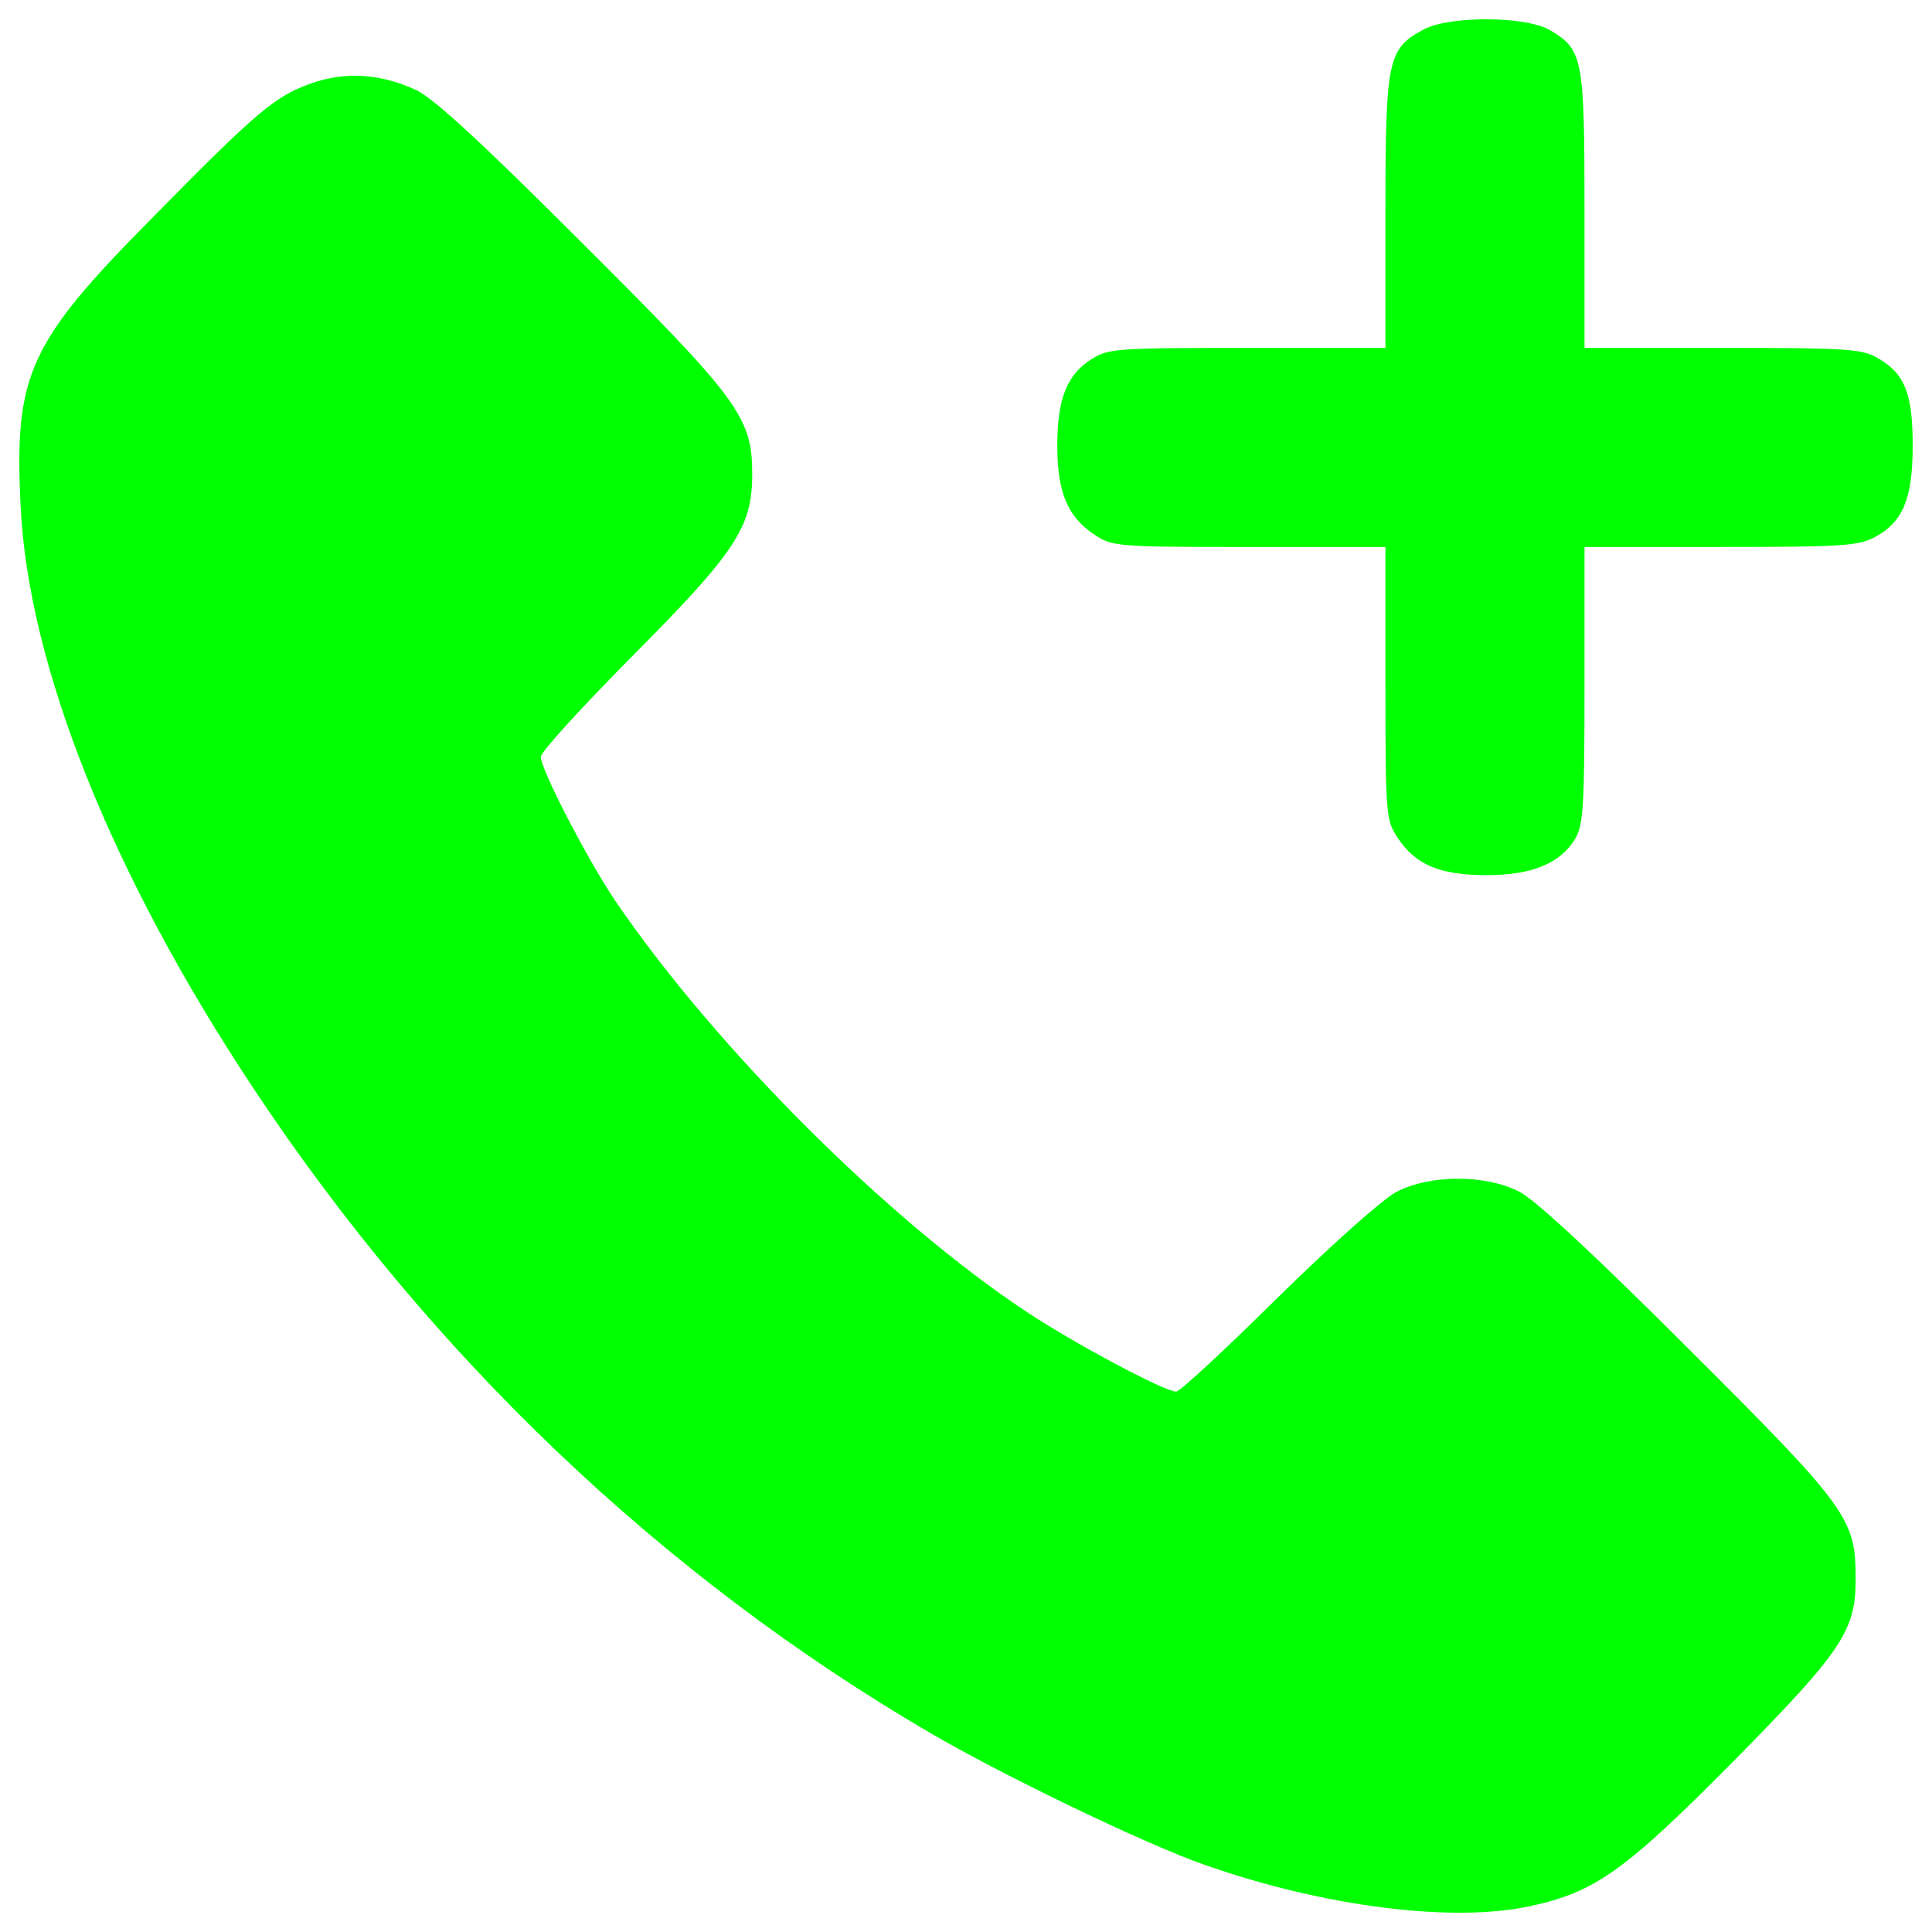 <?xml version="1.0" encoding="utf-8"?>
<!-- Svg Vector Icons : http://www.onlinewebfonts.com/icon -->
<!DOCTYPE svg PUBLIC "-//W3C//DTD SVG 1.1//EN" "http://www.w3.org/Graphics/SVG/1.1/DTD/svg11.dtd">
<svg version="1.1" xmlns="http://www.w3.org/2000/svg" xmlns:xlink="http://www.w3.org/1999/xlink" x="0px" y="0px" viewBox="0 0 1000 1000" enable-background="new 0 0 1000 1000" xml:space="preserve">
<g><g transform="translate(0,511) scale(0.1,-0.1)" fill="#00ff00"><path d="M7368.8,4957.6c-186.5-100.3-197.7-156-197.7-944v-704.5h-712.8c-668.3,0-721.2-2.8-804.8-55.7c-130.9-80.8-181-206.1-181-451.1c0-239.5,52.9-367.6,192.1-459.5c91.9-61.3,114.2-64,799.2-64h707.3v-707.3c0-685,2.8-707.3,64-799.2c91.9-139.2,220-192.1,459.5-192.1c236.7,0,381.5,61.3,459.5,189.4c41.8,75.2,47.3,167.1,47.3,796.4v712.9h704.5c626.5,0,712.9,5.6,796.4,50.1c147.6,78,197.7,200.5,197.7,473.4c0,267.3-39,370.3-175.4,451.1c-83.5,50.1-144.8,55.7-804.8,55.7h-718.4v710.1c0,788-8.3,832.6-175.4,932.8C7903.4,5027.3,7505.2,5030,7368.8,4957.6z"/><path d="M1613,4679.2c-189.3-66.8-278.5-142-821.5-693.4c-643.2-648.8-718.4-813.1-685-1492.5c39-829.8,473.4-1913,1202.9-3012.9c918.9-1386.7,2116.3-2528.4,3503-3338.7c370.4-217.2,1119.4-579.2,1425.7-685c618.2-217.2,1286.5-300.7,1687.5-211.6c334.2,72.4,490.1,186.6,1049.8,751.8c562.5,570.8,632.1,673.8,629.3,949.5c0,303.5-44.6,364.8-868.8,1186.2c-476.2,476.2-788,765.8-868.8,807.5c-175.4,91.9-465,91.9-640.5,0c-72.4-39-331.4-270.1-615.4-548.6c-270.1-267.3-504-484.5-523.5-484.5c-58.5,0-515.1,242.3-768.5,409.3c-721.2,476.2-1620.7,1375.6-2135.8,2133c-139.2,206.1-384.3,676.7-384.3,743.5c0,25,211.6,256.2,470.6,517.9c540.2,543,623.7,671.1,623.7,944c0,295.2-64,384.3-882.7,1200.2c-517.9,517.9-763,743.5-854.9,788C1972.2,4729.3,1785.7,4740.4,1613,4679.2z"/></g></g>
</svg>
